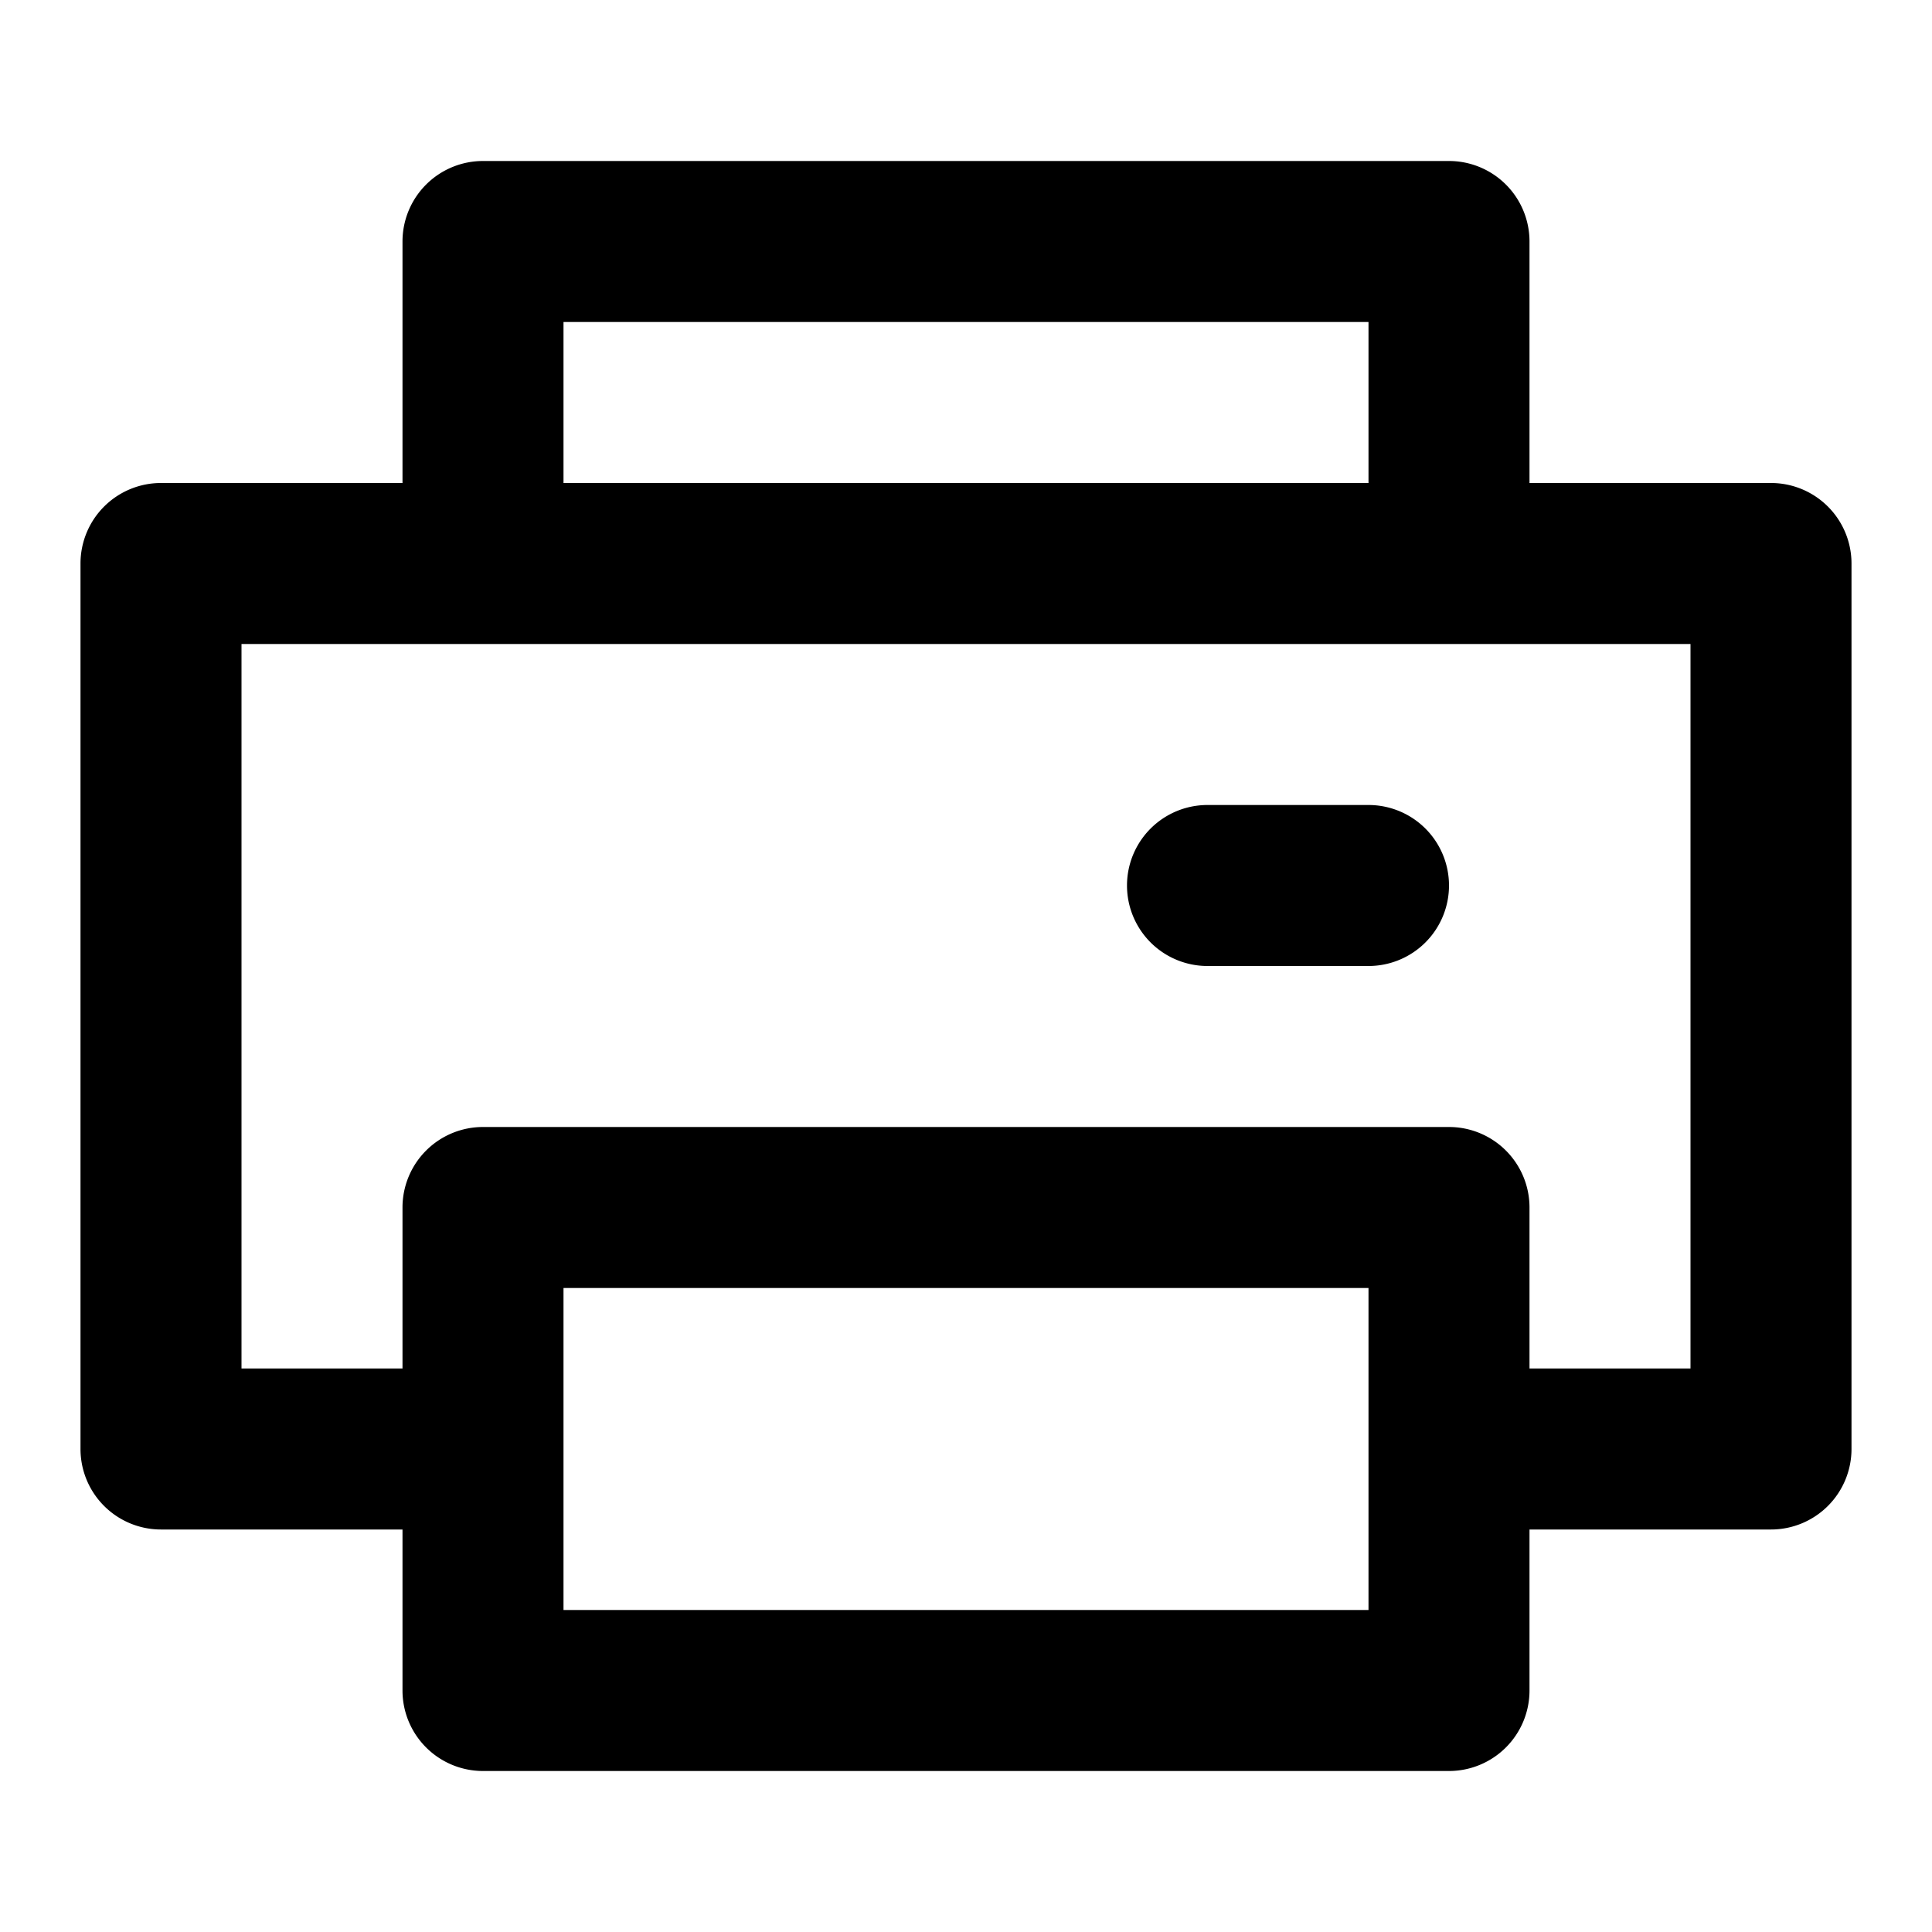 <svg xmlns="http://www.w3.org/2000/svg" width="768" height="768" viewBox="0 0 768 768"><defs><style>.a{opacity:0;}</style></defs><title>printer</title><path d="M704,192H608V96a32,32,0,0,0-32-32H192a32,32,0,0,0-32,32v96H64a32,32,0,0,0-32,32V576a32,32,0,0,0,32,32h96v64a32,32,0,0,0,32,32H576a32,32,0,0,0,32-32V608h96a32,32,0,0,0,32-32V224A32,32,0,0,0,704,192ZM224,128H544v64H224ZM544,640H224V512H544Zm128-96H608V480a32,32,0,0,0-32-32H192a32,32,0,0,0-32,32v64H96V256H672ZM576,352a32,32,0,0,1-32,32H480a32,32,0,0,1,0-64h64A32,32,0,0,1,576,352Z"/><rect class="a" width="768" height="768"/></svg>